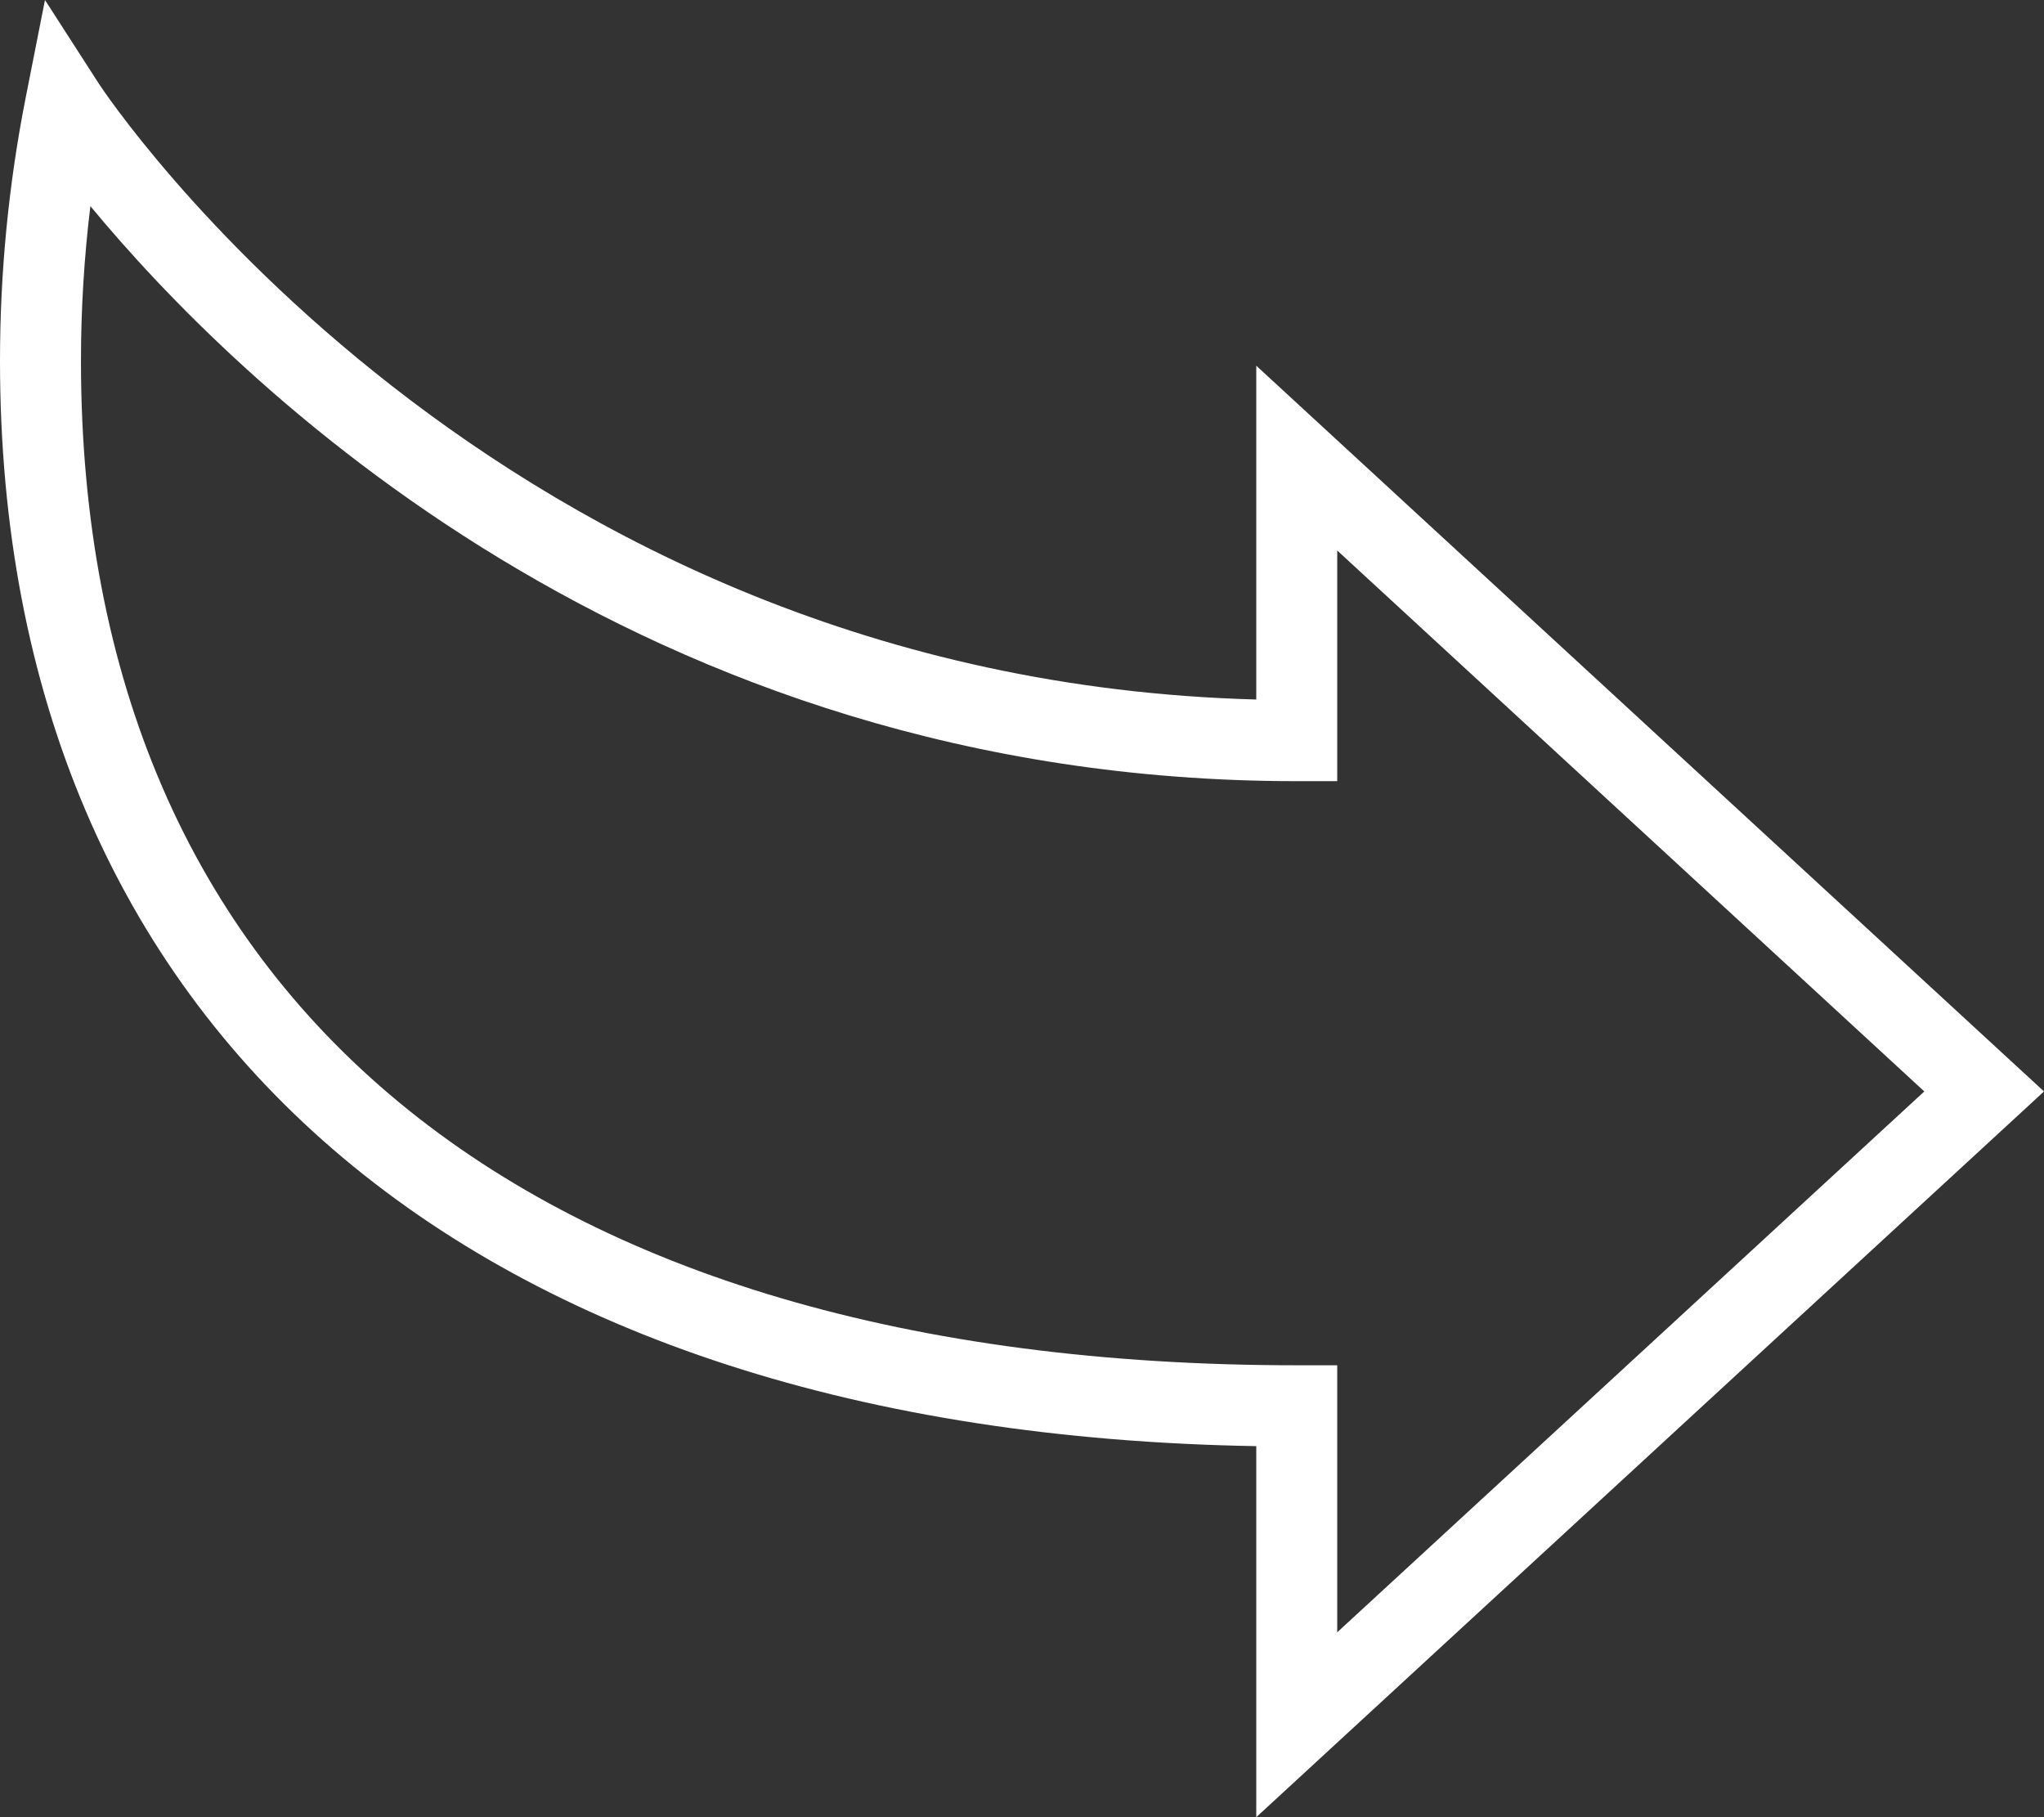 <?xml version="1.0" encoding="UTF-8"?>
<svg width="18px" height="16px" viewBox="0 0 18 16" version="1.1" xmlns="http://www.w3.org/2000/svg" xmlns:xlink="http://www.w3.org/1999/xlink">
    <rect x="0" y="0" width="18" height="16" fill="#333333" stroke="none"/>
    <defs></defs>
    <g id="Andrey" stroke="none" stroke-width="1" fill="none" fill-rule="evenodd">
        <g id="game_reviews" transform="translate(-340, -1212)" fill-rule="nonzero" fill="#FFFFFF">
            <g id="rev-1-copy-8" transform="translate(219, 737)">
                <g id="back-(2)" transform="translate(121, 475)">
                    <path d="M6.937,3.267 L6.937,0 L0,6.39 L6.937,12.78 L6.937,9.841 C13.667,10.02 17.091,15.205 17.126,15.258 L17.604,16 L17.775,15.134 C17.924,14.378 18,13.601 18,12.824 C18,6.938 13.873,3.384 6.937,3.267 Z M17.204,14.185 C15.942,12.659 12.387,9.122 6.581,9.122 L6.224,9.122 L6.224,11.153 L1.054,6.39 L6.224,1.628 L6.224,3.979 L6.581,3.979 C13.385,3.979 17.287,7.203 17.287,12.824 C17.287,13.28 17.259,13.735 17.204,14.185 Z" id="Shape" transform="translate(9, 8) rotate(-180) translate(-9, -8) "></path>
                </g>
            </g>
        </g>
    </g>
</svg>
